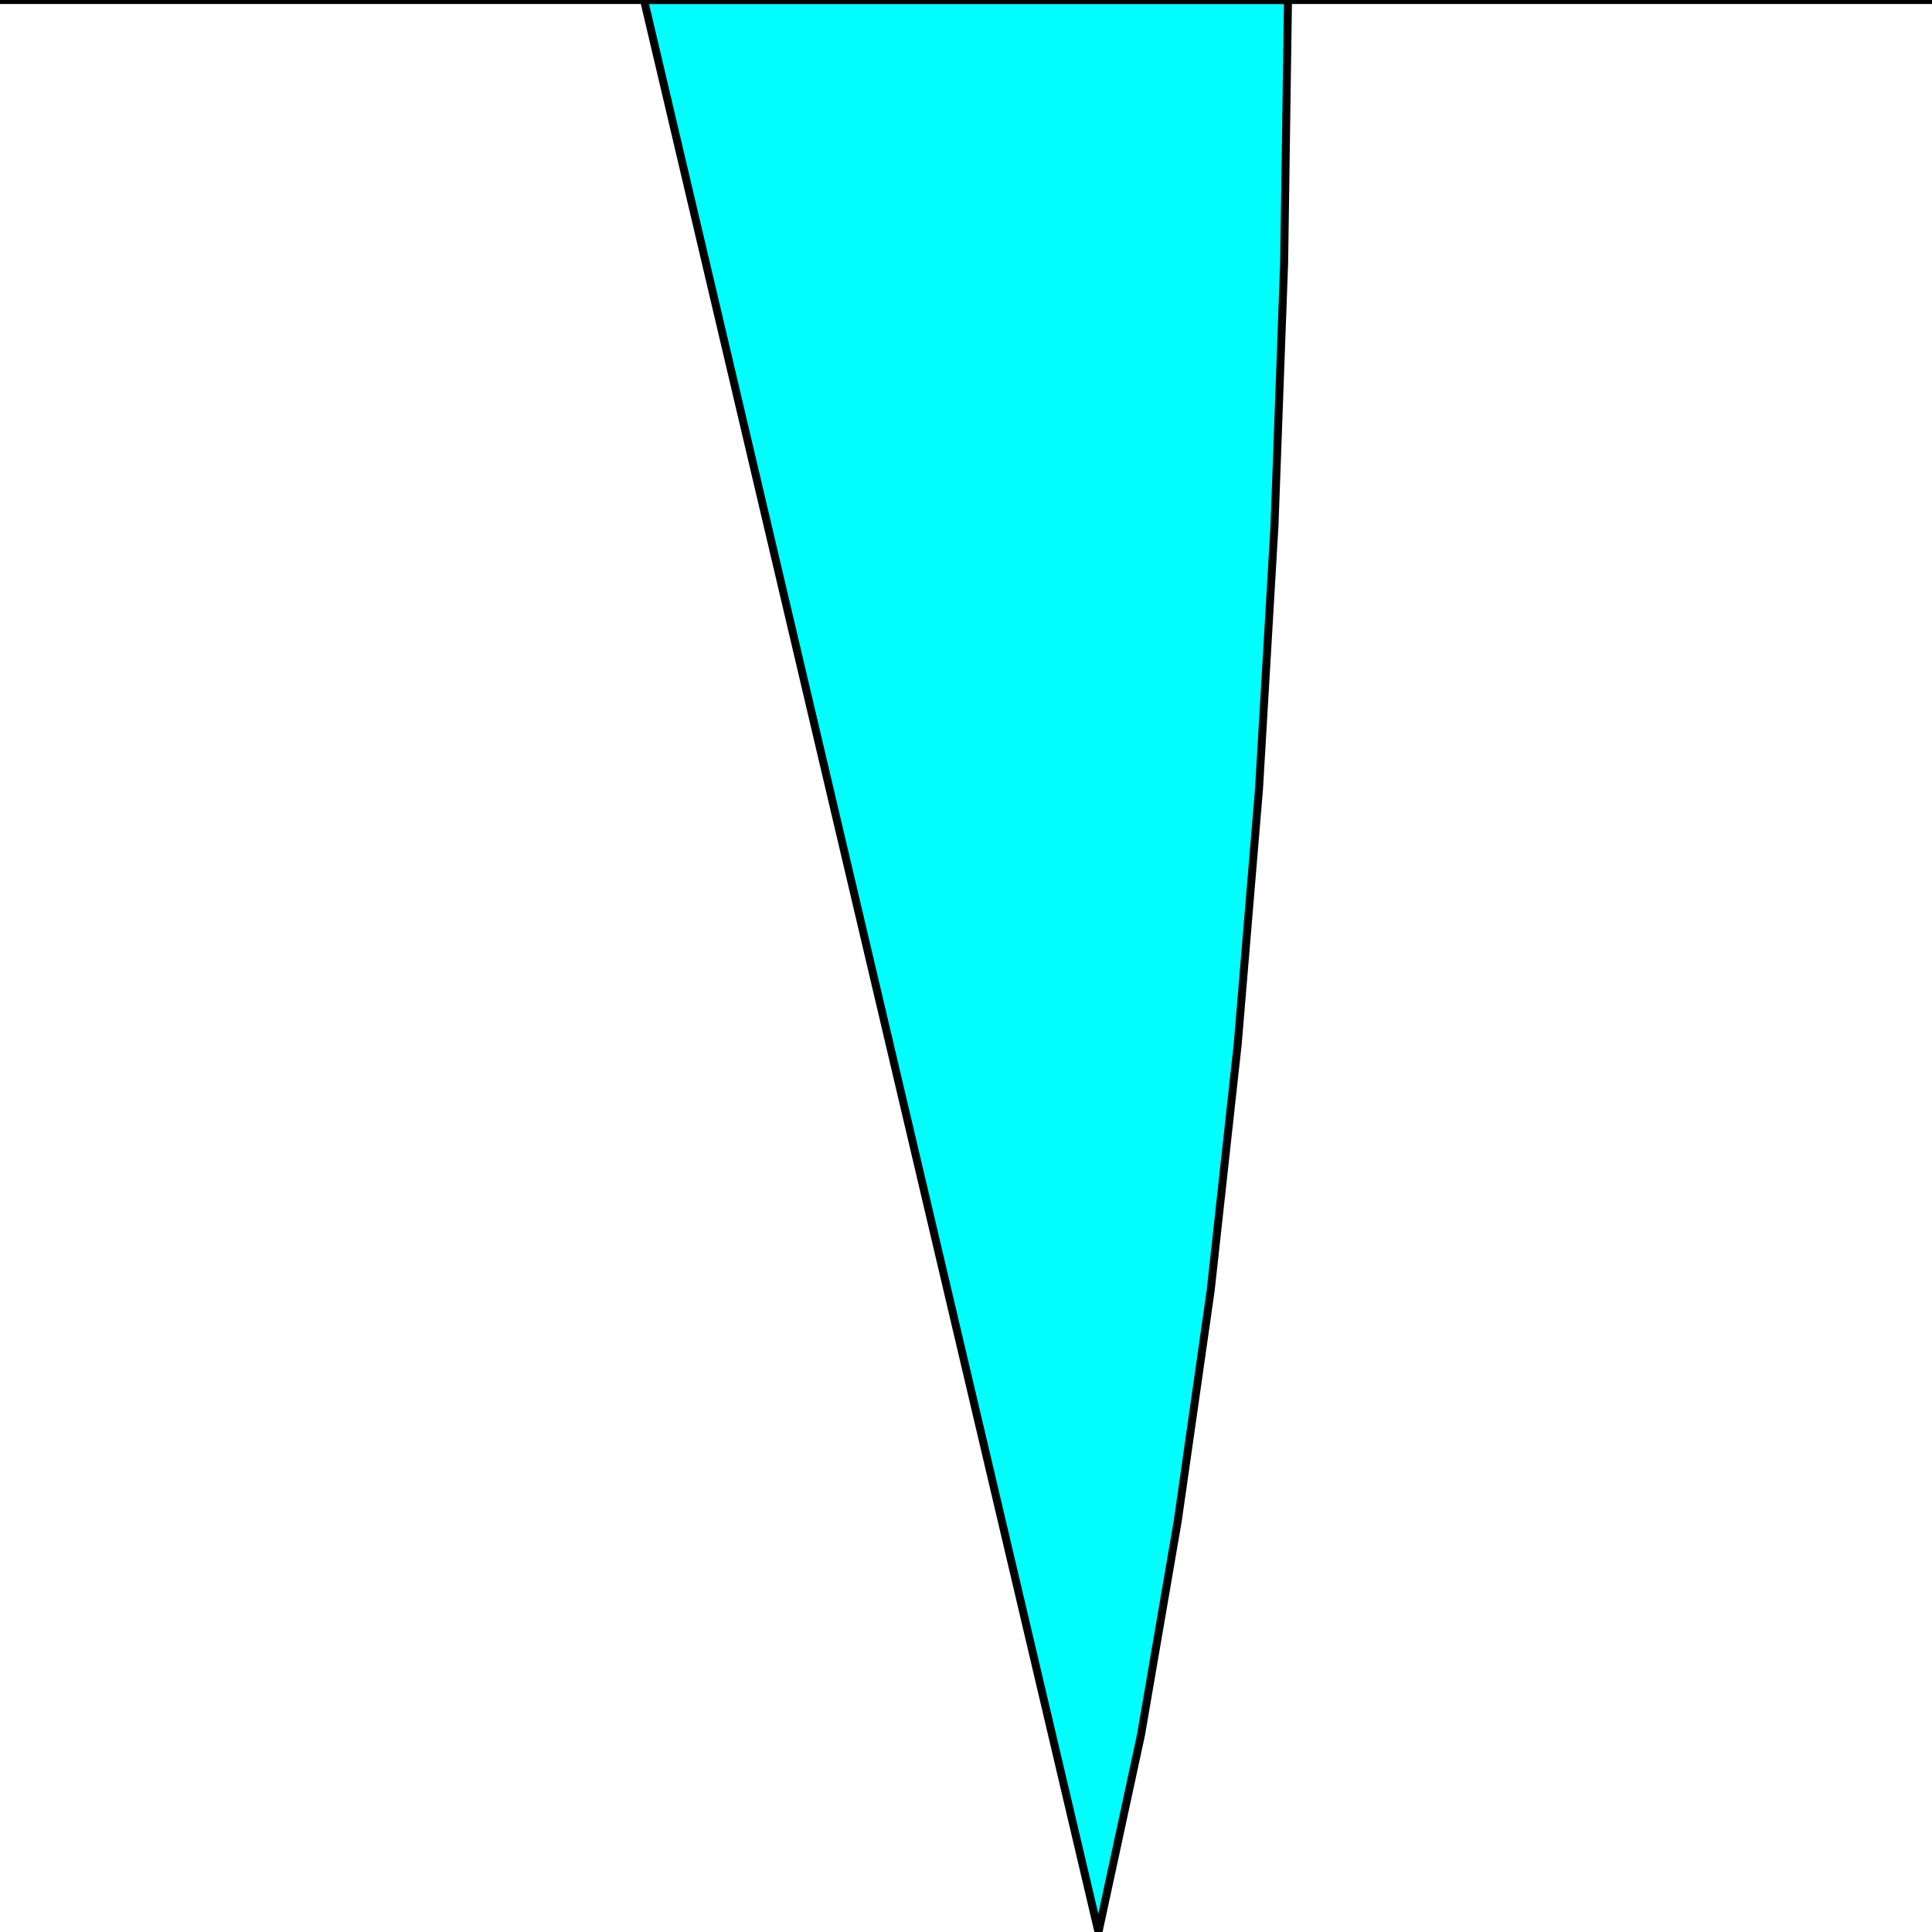<svg width="150" height="150" viewBox="0 0 150 150" fill="none" xmlns="http://www.w3.org/2000/svg">
<g clip-path="url(#clip0_2109_162843)">
<path d="M50 0H100L99.7 20.425L98.949 40.851L97.748 61.277L96.096 81.064L93.994 100.213L91.441 118.085L88.589 134.681L85.285 150L50 0Z" fill="#00FFFF" stroke="black" stroke-width="0.619"/>
<path d="M0 0H150" stroke="black" stroke-width="0.619"/>
</g>
<defs>
<clipPath id="clip0_2109_162843">
<rect width="150" height="150" fill="white"/>
</clipPath>
</defs>
</svg>
